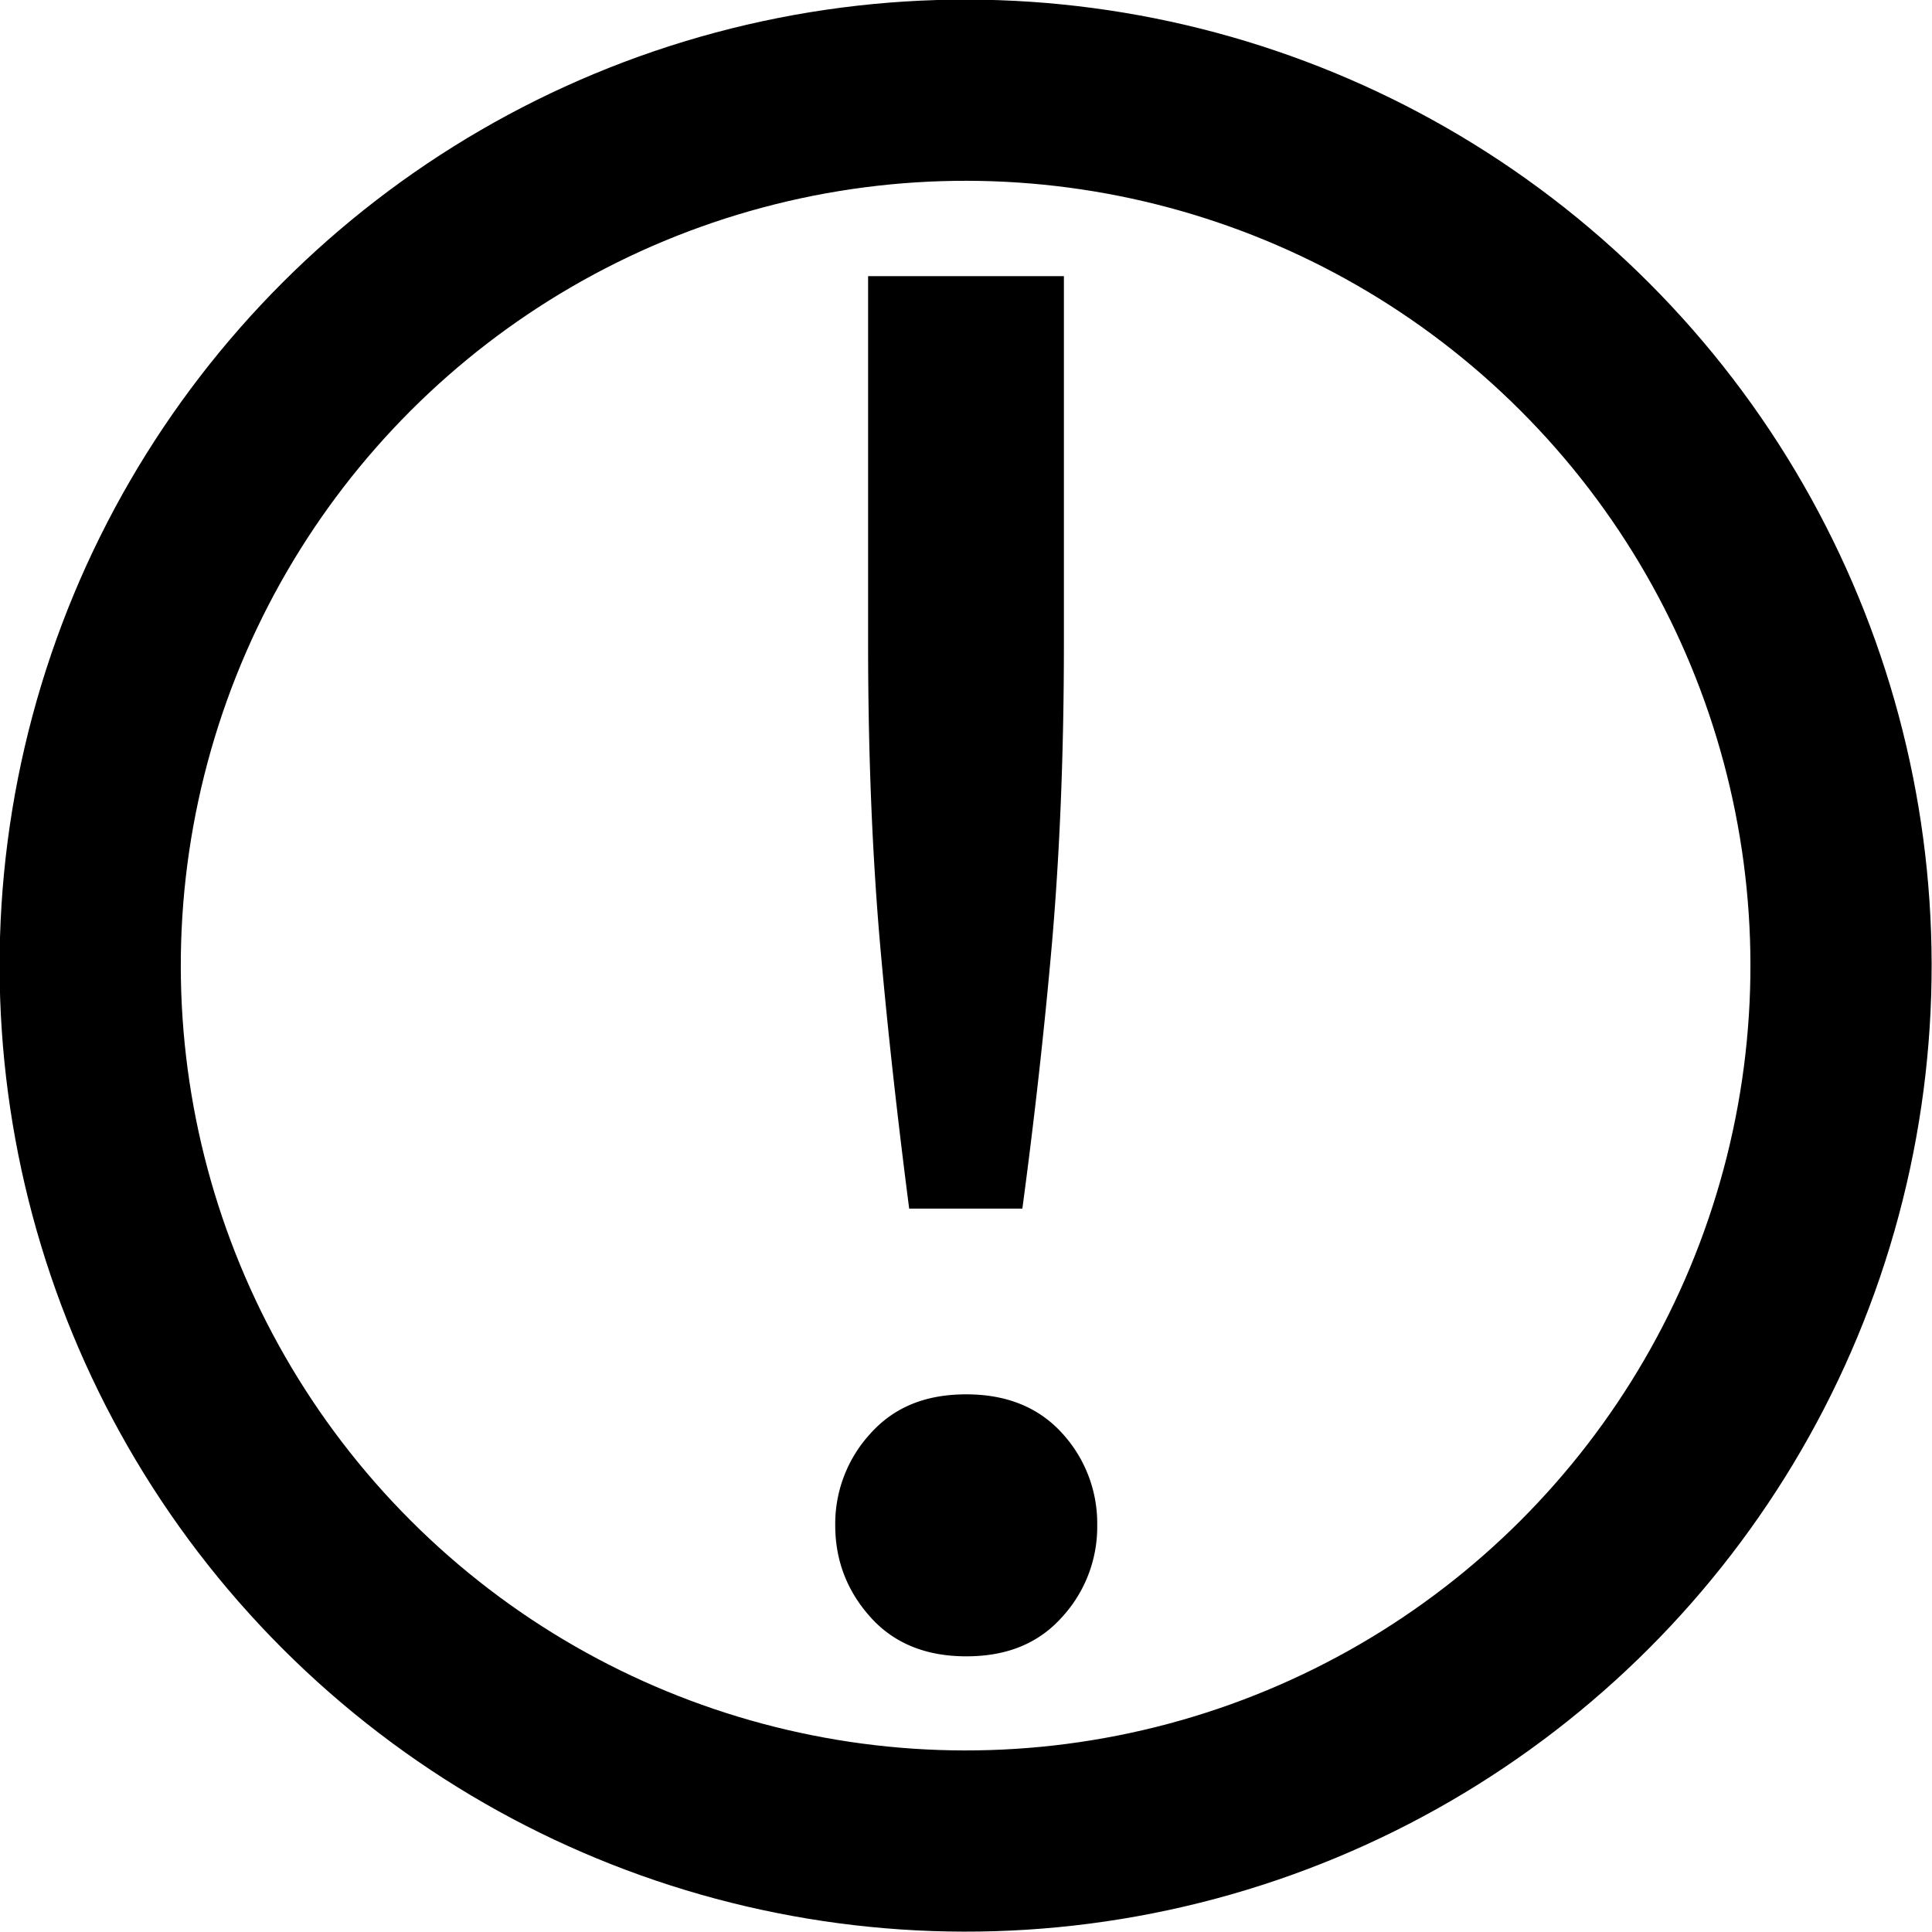<?xml version="1.0" encoding="UTF-8" standalone="no"?>
<svg
   xmlns:dc="http://purl.org/dc/elements/1.1/"
   xmlns:cc="http://creativecommons.org/ns#"
   xmlns:rdf="http://www.w3.org/1999/02/22-rdf-syntax-ns#"
   xmlns:svg="http://www.w3.org/2000/svg"
   xmlns="http://www.w3.org/2000/svg"
   xmlns:sodipodi="http://sodipodi.sourceforge.net/DTD/sodipodi-0.dtd"
   xmlns:inkscape="http://www.inkscape.org/namespaces/inkscape"
   sodipodi:docname="dialog-warning-symbolic.symbolic.svg"
   inkscape:version="1.0.2 (e86c870879, 2021-01-15)"
   id="svg8"
   version="1.1"
   viewBox="0 0 4.233 4.233"
   height="16"
   width="16">
  <defs
     id="defs2" />
  <sodipodi:namedview
     inkscape:window-maximized="1"
     inkscape:window-y="27"
     inkscape:window-x="1920"
     inkscape:window-height="1016"
     inkscape:window-width="1920"
     units="px"
     showgrid="false"
     inkscape:document-rotation="0"
     inkscape:current-layer="layer3"
     inkscape:document-units="px"
     inkscape:cy="8.9886134"
     inkscape:cx="8.1608565"
     inkscape:zoom="16"
     inkscape:pageshadow="2"
     inkscape:pageopacity="0.0"
     borderopacity="1.0"
     bordercolor="#666666"
     pagecolor="#ffffff"
     id="base"
     inkscape:lockguides="false" />
  <g
     inkscape:groupmode="layer"
     id="layer3"
     inkscape:label="Graphic"
     style="display:inline">
    <g
       id="g834">
      <circle
         style="fill:none;fill-opacity:1;stroke:#000000;stroke-width:0.397;stroke-linecap:round;stroke-miterlimit:4;stroke-dasharray:none;paint-order:stroke markers fill"
         id="path835"
         cx="7.6936551e-08"
         cy="2.992"
         r="1.918"
         transform="rotate(-45)" />
      <path
         class="error"
         color="#000000"
         d="M 1.902,0.605 V 1.41 c 0,0.24 0.009,0.459 0.026,0.656 0.017,0.194 0.039,0.388 0.064,0.582 h 0.248 C 2.266,2.454 2.288,2.259 2.305,2.065 2.322,1.868 2.331,1.649 2.331,1.41 V 0.605 Z M 2.117,3.055 c -0.089,0 -0.158,0.028 -0.21,0.086 a 0.292,0.292 0 0 0 -0.077,0.201 c 0,0.077 0.026,0.144 0.077,0.201 0.051,0.057 0.121,0.086 0.21,0.086 0.089,0 0.158,-0.028 0.21,-0.086 A 0.292,0.292 0 0 0 2.404,3.342 0.292,0.292 0 0 0 2.327,3.14 C 2.275,3.083 2.205,3.055 2.117,3.055 Z"
         fill="#da1636"
         font-family="sans-serif"
         font-weight="400"
         overflow="visible"
         style="line-height:normal;font-variant-ligatures:none;font-variant-position:normal;font-variant-caps:normal;font-variant-numeric:normal;font-variant-alternates:normal;font-feature-settings:normal;text-indent:0;text-align:start;text-decoration:none;text-decoration-line:none;text-decoration-style:solid;text-decoration-color:#000000;text-transform:none;shape-padding:0;isolation:auto;mix-blend-mode:normal;fill:#000000;fill-opacity:1;stroke-width:0.302;marker:none"
         id="path4" />
    </g>
  </g>
</svg>
